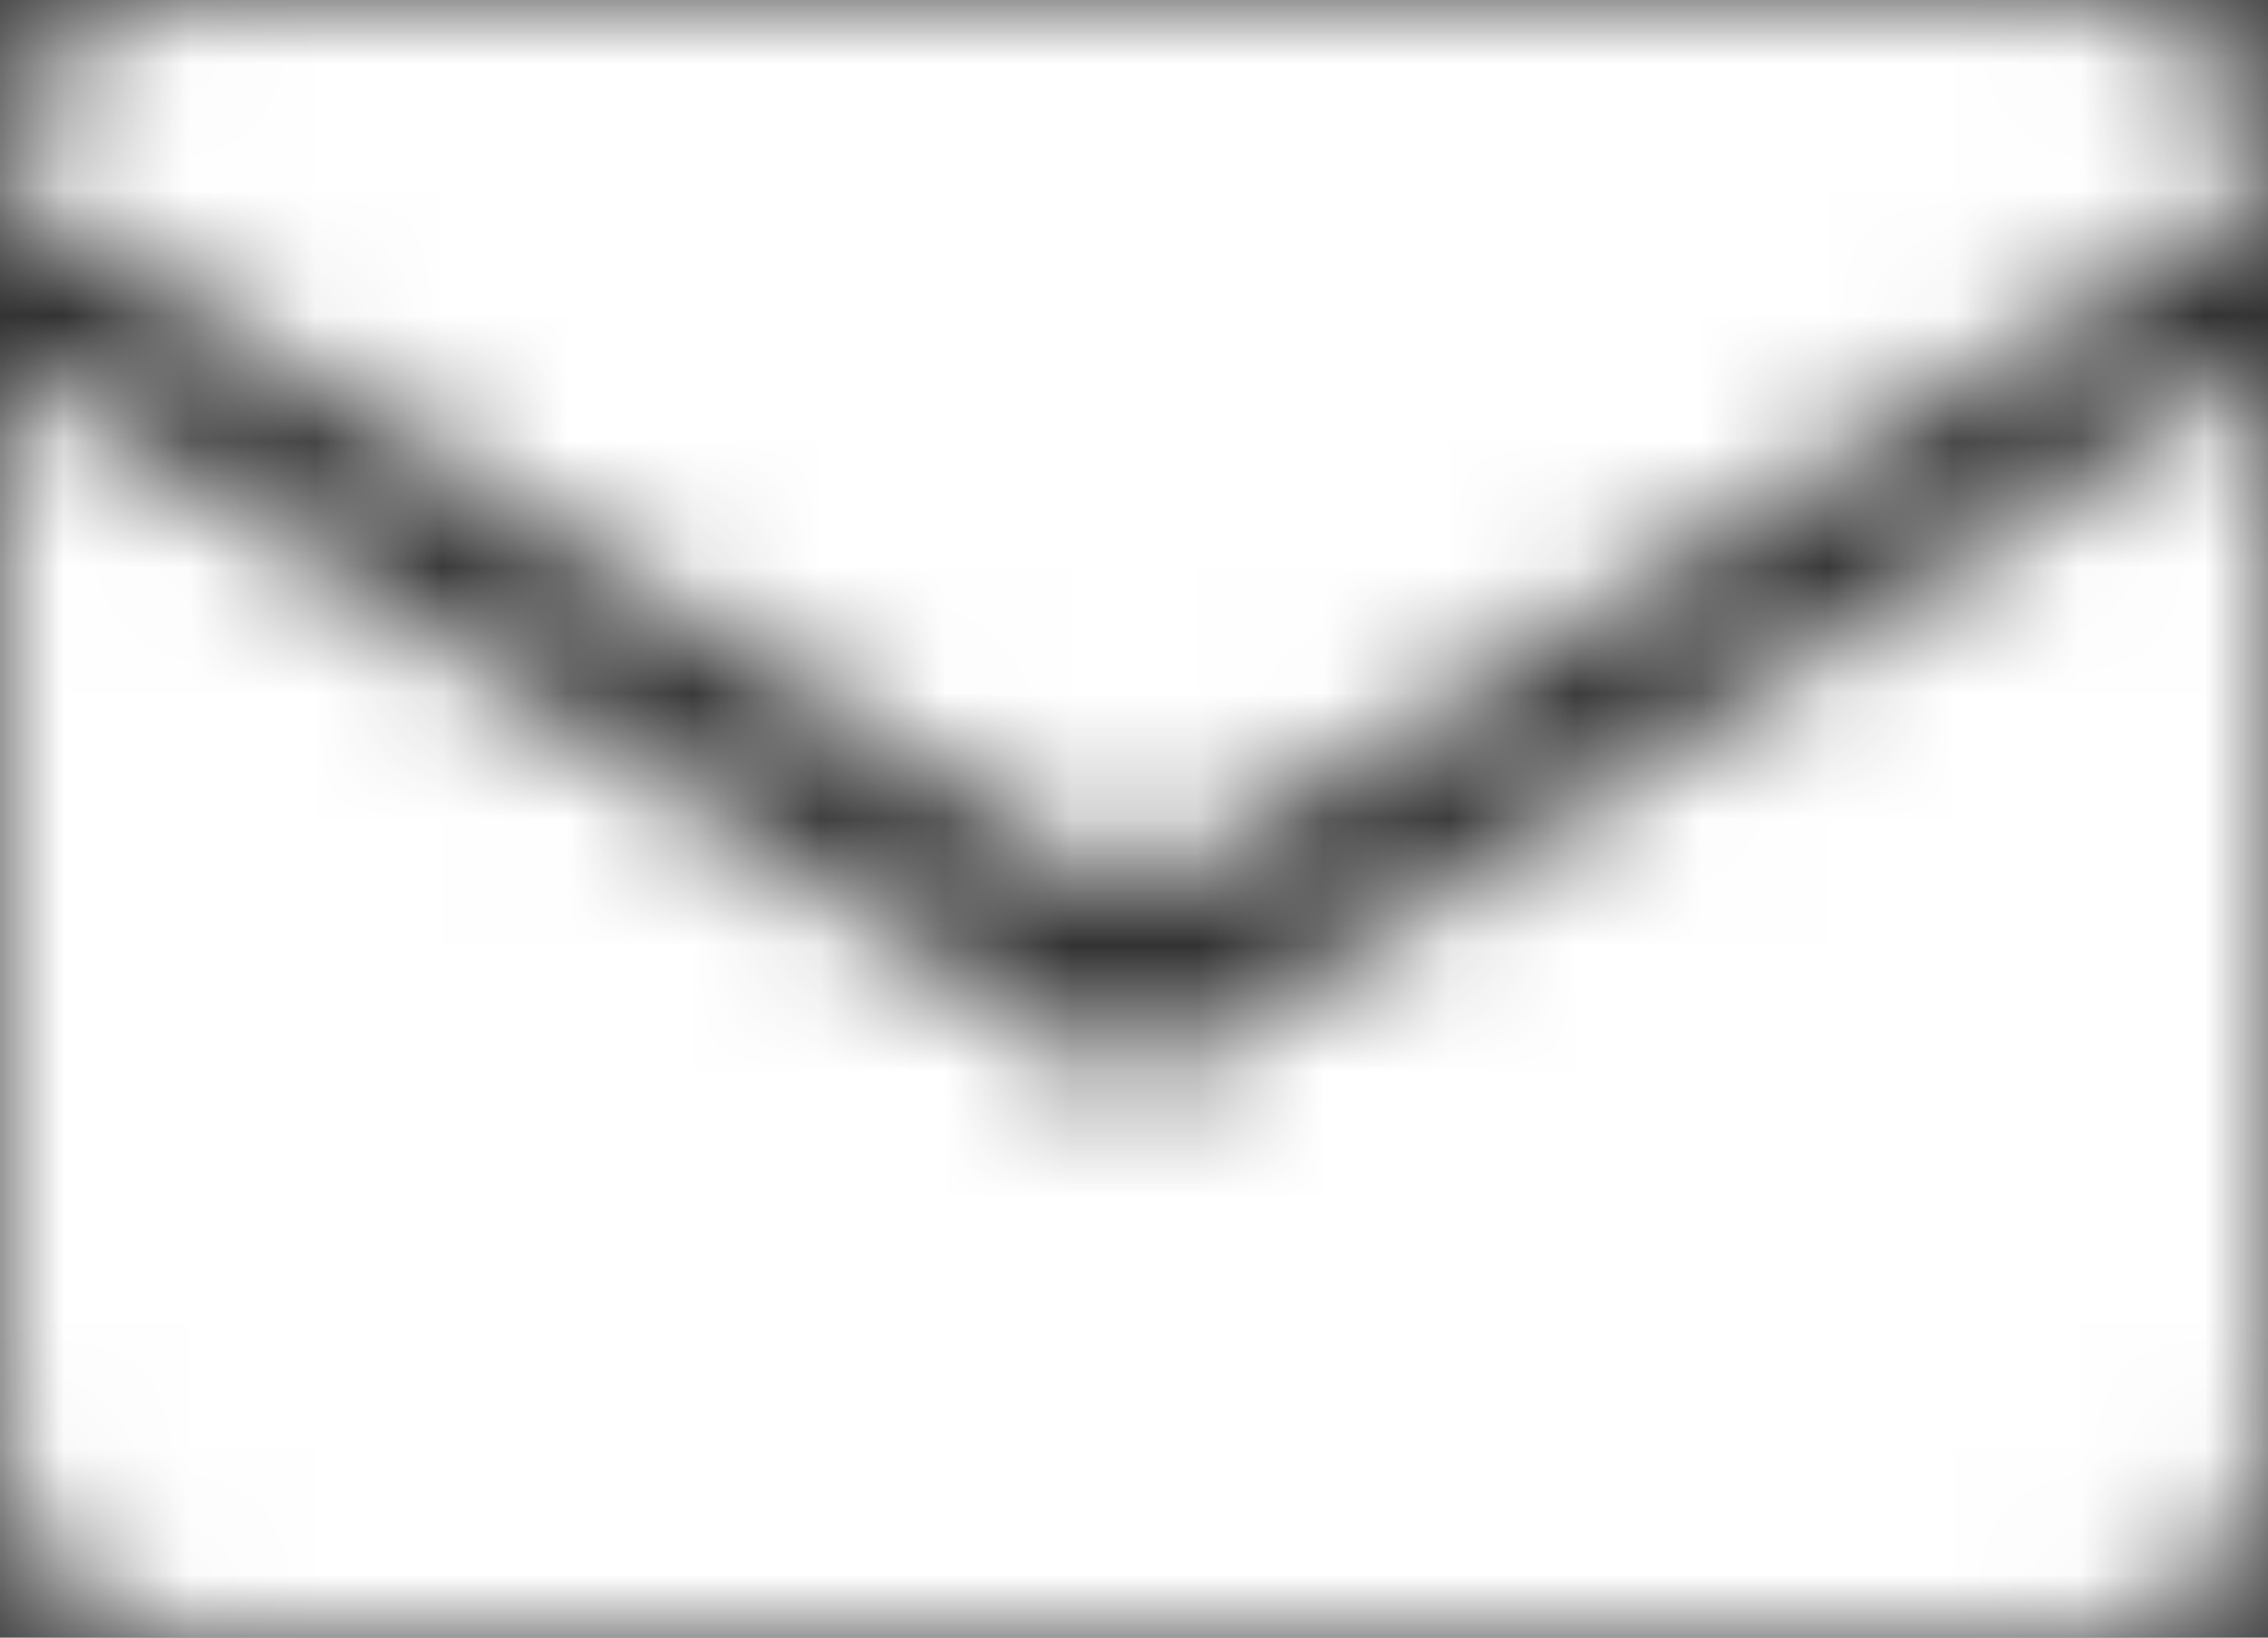 <svg xmlns="http://www.w3.org/2000/svg" xmlns:xlink="http://www.w3.org/1999/xlink" width="18" height="13" viewBox="0 0 18 13">
    <rect x="0" y="0" width="18" height="13" fill="#333333" stroke="none"/>
    <defs>
        <path id="x84h5cylba" d="M17.718.029c.125-.08.282.017.282.176v8.244C18 9.305 17.366 10 16.585 10H1.415C.633 10 0 9.305 0 8.449V.205C0 .046.157-.052.281.029l8.384 5.427c.103.067.22.1.335.1.116 0 .232-.033.335-.1L17.718.03z"/>
        <path id="g16ifohb5c" d="M16.589 0c.74 0 1.35.605 1.41 1.373.007.074-.03.145-.091.183L9.372 6.892c-.23.144-.515.144-.744 0L.092 1.556c-.06-.038-.097-.11-.091-.183C.06.605.67 0 1.41 0H16.59z"/>
    </defs>
    <g fill="none" fill-rule="evenodd">
        <g>
            <g>
                <g transform="translate(-8 -7849) translate(8 7849) translate(0 3)">
                    <mask id="cr9dpon8sb" fill="#fff">
                        <use xlink:href="#x84h5cylba"/>
                    </mask>
                    <path fill="#FFF" d="M-5 -5L23 -5 23 15 -5 15z" mask="url(#cr9dpon8sb)"/>
                </g>
                <g transform="translate(-8 -7849) translate(8 7849)">
                    <mask id="04f035ky0d" fill="#fff">
                        <use xlink:href="#g16ifohb5c"/>
                    </mask>
                    <path fill="#FFF" d="M-5 -5L23 -5 23 12 -5 12z" mask="url(#04f035ky0d)"/>
                </g>
            </g>
        </g>
    </g>
</svg>
